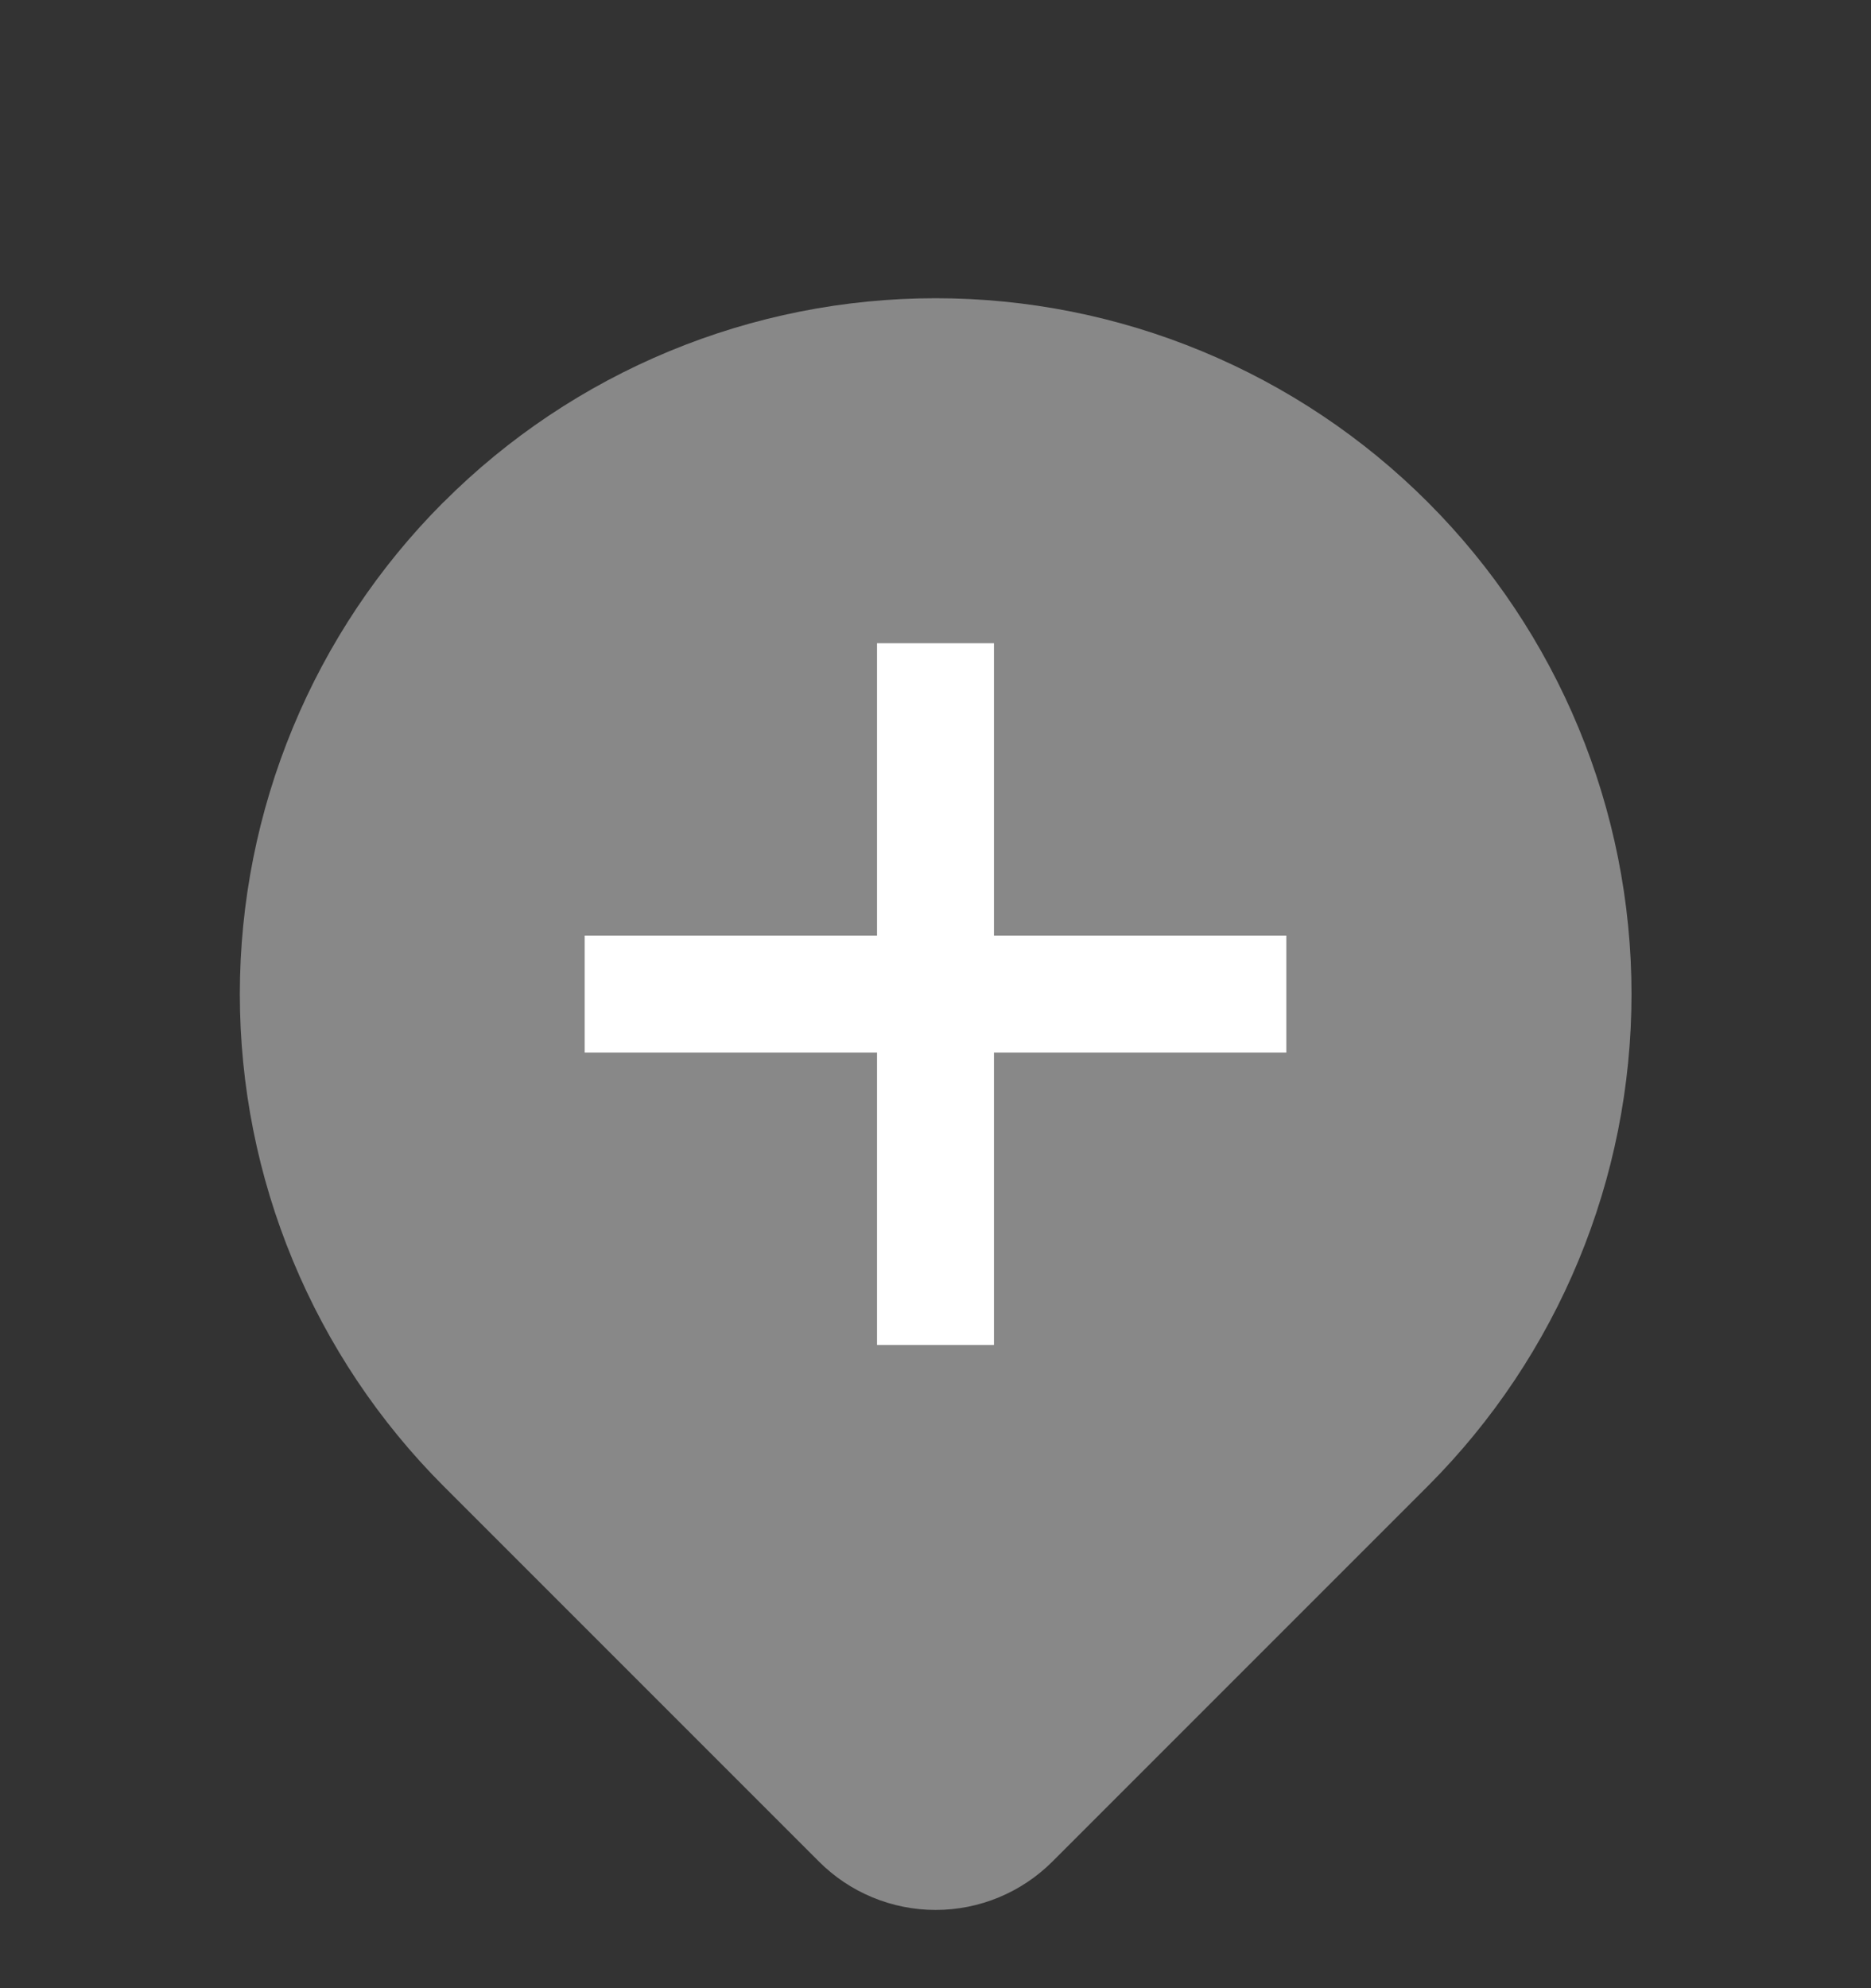<svg width="16" height="17" viewBox="0 0 16 17" fill="none" xmlns="http://www.w3.org/2000/svg">
<rect x="0" y="0" width="16" height="17" fill="#333333" stroke="none"/>
<path fill-rule="evenodd" clip-rule="evenodd" d="M12.208 4.292C11.656 3.74 11 3.302 10.278 3.003C9.557 2.704 8.783 2.55 8.001 2.55C7.22 2.55 6.446 2.704 5.724 3.003C5.002 3.302 4.346 3.74 3.794 4.293L3.79 4.296C3.239 4.848 2.802 5.503 2.504 6.223C2.205 6.945 2.051 7.719 2.051 8.5C2.051 9.282 2.205 10.056 2.504 10.777C2.803 11.499 3.241 12.155 3.794 12.708L7.003 15.917C7.267 16.182 7.627 16.331 8.001 16.331C8.376 16.331 8.735 16.182 9 15.917L12.209 12.708C13.325 11.592 13.952 10.079 13.952 8.5C13.952 6.922 13.325 5.409 12.209 4.293L12.208 4.292Z" fill="#888888"/>
<path fill-rule="evenodd" clip-rule="evenodd" d="M8.5 5.5H7.5V8H5V9H7.5V11.5H8.5V9H11V8H8.5V5.5Z" fill="white"/>
</svg>

